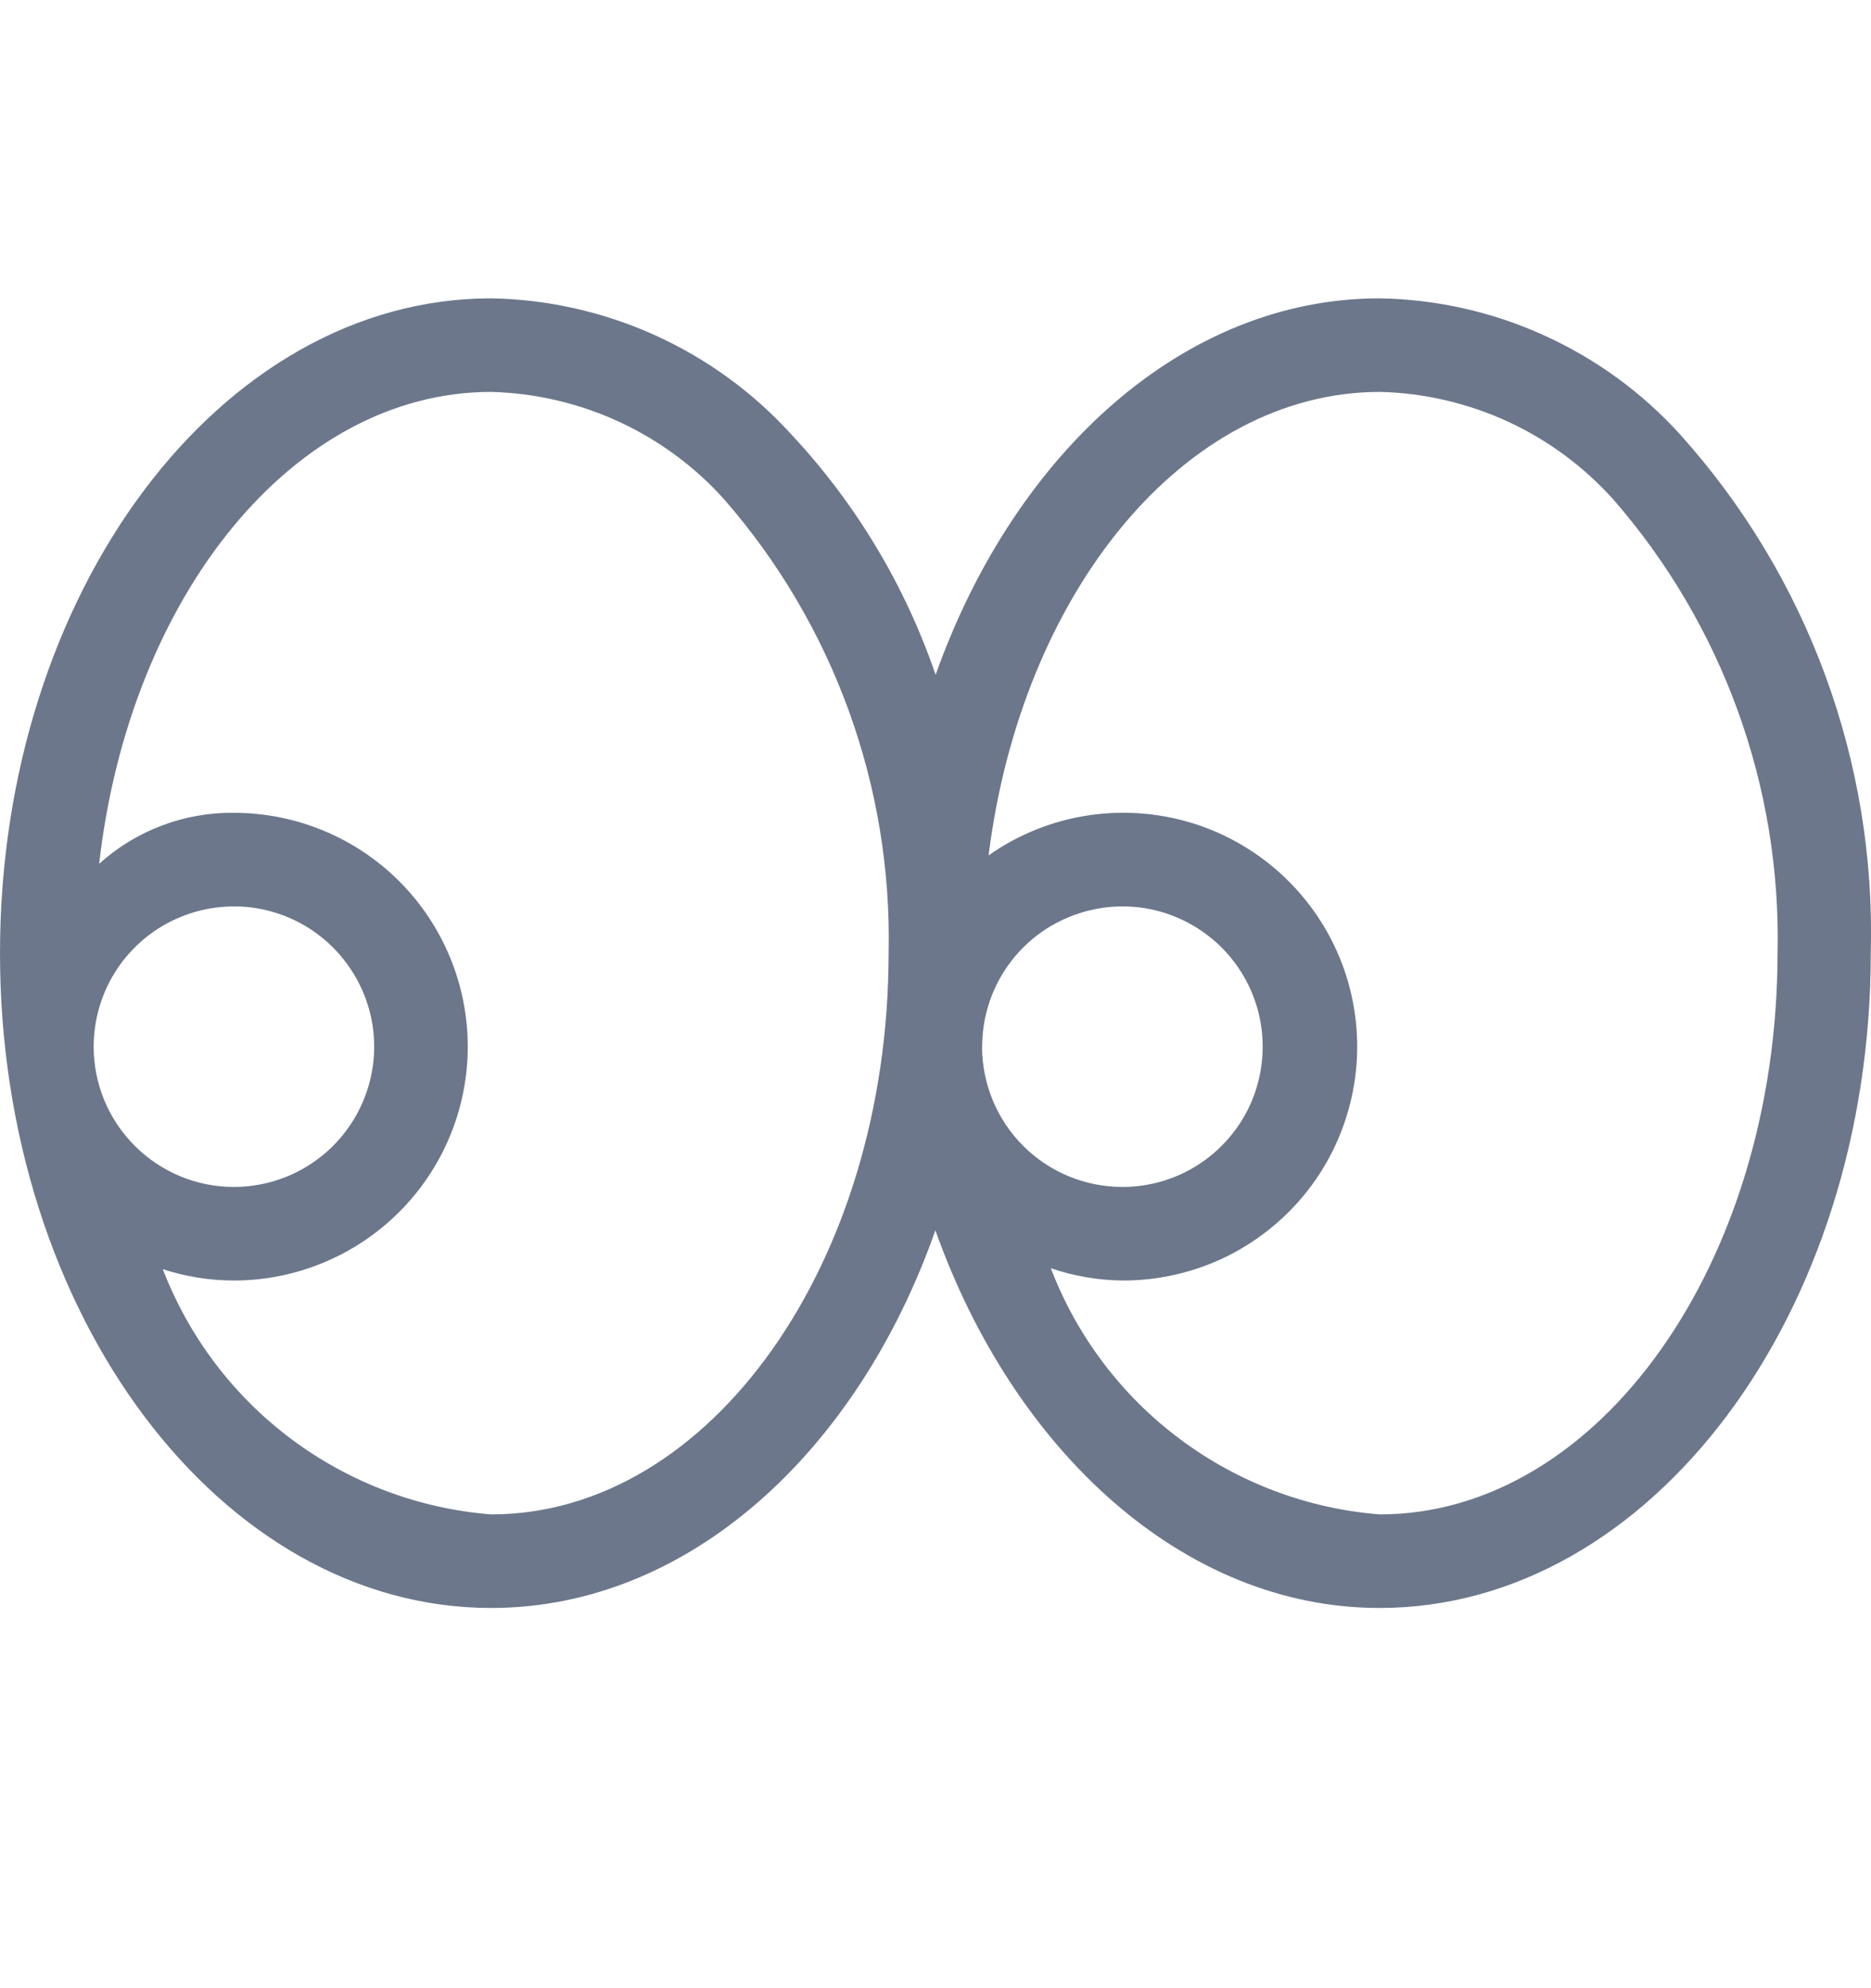 <svg width="16" height="17" viewBox="0 0 16 17" fill="none" xmlns="http://www.w3.org/2000/svg">
<path d="M14.365 3.712C14.039 3.353 13.643 3.066 13.201 2.866C12.76 2.666 12.282 2.559 11.798 2.551C10.124 2.551 8.676 3.872 8.001 5.77C7.739 5.004 7.317 4.302 6.764 3.711C6.438 3.353 6.042 3.066 5.601 2.866C5.16 2.667 4.683 2.559 4.2 2.551C1.884 2.551 0 5.063 0 8.15C0 11.237 1.884 13.749 4.2 13.749C5.879 13.749 7.329 12.424 7.999 10.52C8.668 12.402 10.118 13.749 11.798 13.749C14.113 13.749 15.998 11.237 15.998 8.15C16.043 6.516 15.459 4.927 14.365 3.712V3.712ZM0.801 8.95C0.801 8.713 0.871 8.481 1.003 8.283C1.135 8.086 1.322 7.932 1.541 7.842C1.76 7.751 2.002 7.727 2.234 7.773C2.467 7.82 2.681 7.934 2.848 8.102C3.016 8.27 3.13 8.484 3.177 8.716C3.223 8.949 3.199 9.19 3.108 9.409C3.017 9.628 2.863 9.816 2.666 9.947C2.469 10.079 2.237 10.149 1.999 10.149C1.681 10.149 1.377 10.022 1.152 9.797C0.927 9.572 0.801 9.268 0.801 8.95V8.95ZM4.2 12.949C3.581 12.9 2.99 12.677 2.493 12.306C1.996 11.935 1.615 11.431 1.392 10.852C1.589 10.916 1.794 10.949 2 10.949C2.53 10.949 3.039 10.738 3.414 10.363C3.789 9.988 4 9.48 4 8.949C4 8.419 3.789 7.91 3.414 7.535C3.039 7.16 2.53 6.95 2 6.95C1.575 6.945 1.163 7.101 0.848 7.386C1.108 5.098 2.51 3.351 4.2 3.351C4.577 3.361 4.948 3.447 5.291 3.605C5.634 3.763 5.941 3.989 6.193 4.27C7.129 5.343 7.631 6.727 7.599 8.151C7.598 10.797 6.074 12.949 4.2 12.949ZM8.399 8.95C8.399 8.713 8.469 8.481 8.601 8.283C8.733 8.086 8.92 7.932 9.14 7.842C9.359 7.751 9.6 7.727 9.833 7.773C10.065 7.82 10.279 7.934 10.447 8.102C10.614 8.269 10.729 8.483 10.775 8.716C10.821 8.948 10.797 9.19 10.707 9.409C10.616 9.628 10.462 9.815 10.265 9.947C10.068 10.079 9.836 10.149 9.599 10.149C9.28 10.149 8.975 10.023 8.75 9.798C8.525 9.573 8.399 9.268 8.398 8.95H8.399ZM11.799 12.949C11.179 12.9 10.586 12.676 10.088 12.303C9.59 11.931 9.208 11.424 8.986 10.844C9.184 10.911 9.39 10.947 9.599 10.949C9.913 10.95 10.224 10.877 10.505 10.736C10.786 10.594 11.03 10.388 11.217 10.135C11.403 9.882 11.527 9.588 11.579 9.277C11.631 8.967 11.608 8.648 11.514 8.348C11.419 8.048 11.255 7.774 11.035 7.55C10.815 7.325 10.544 7.155 10.246 7.054C9.948 6.954 9.63 6.925 9.319 6.97C9.007 7.015 8.711 7.133 8.454 7.314C8.736 5.065 10.128 3.351 11.802 3.351C12.179 3.36 12.55 3.447 12.893 3.604C13.236 3.762 13.543 3.989 13.795 4.269C14.731 5.342 15.233 6.726 15.201 8.15C15.198 10.797 13.673 12.949 11.798 12.949H11.799Z" fill="#6C778B"/>
</svg>
